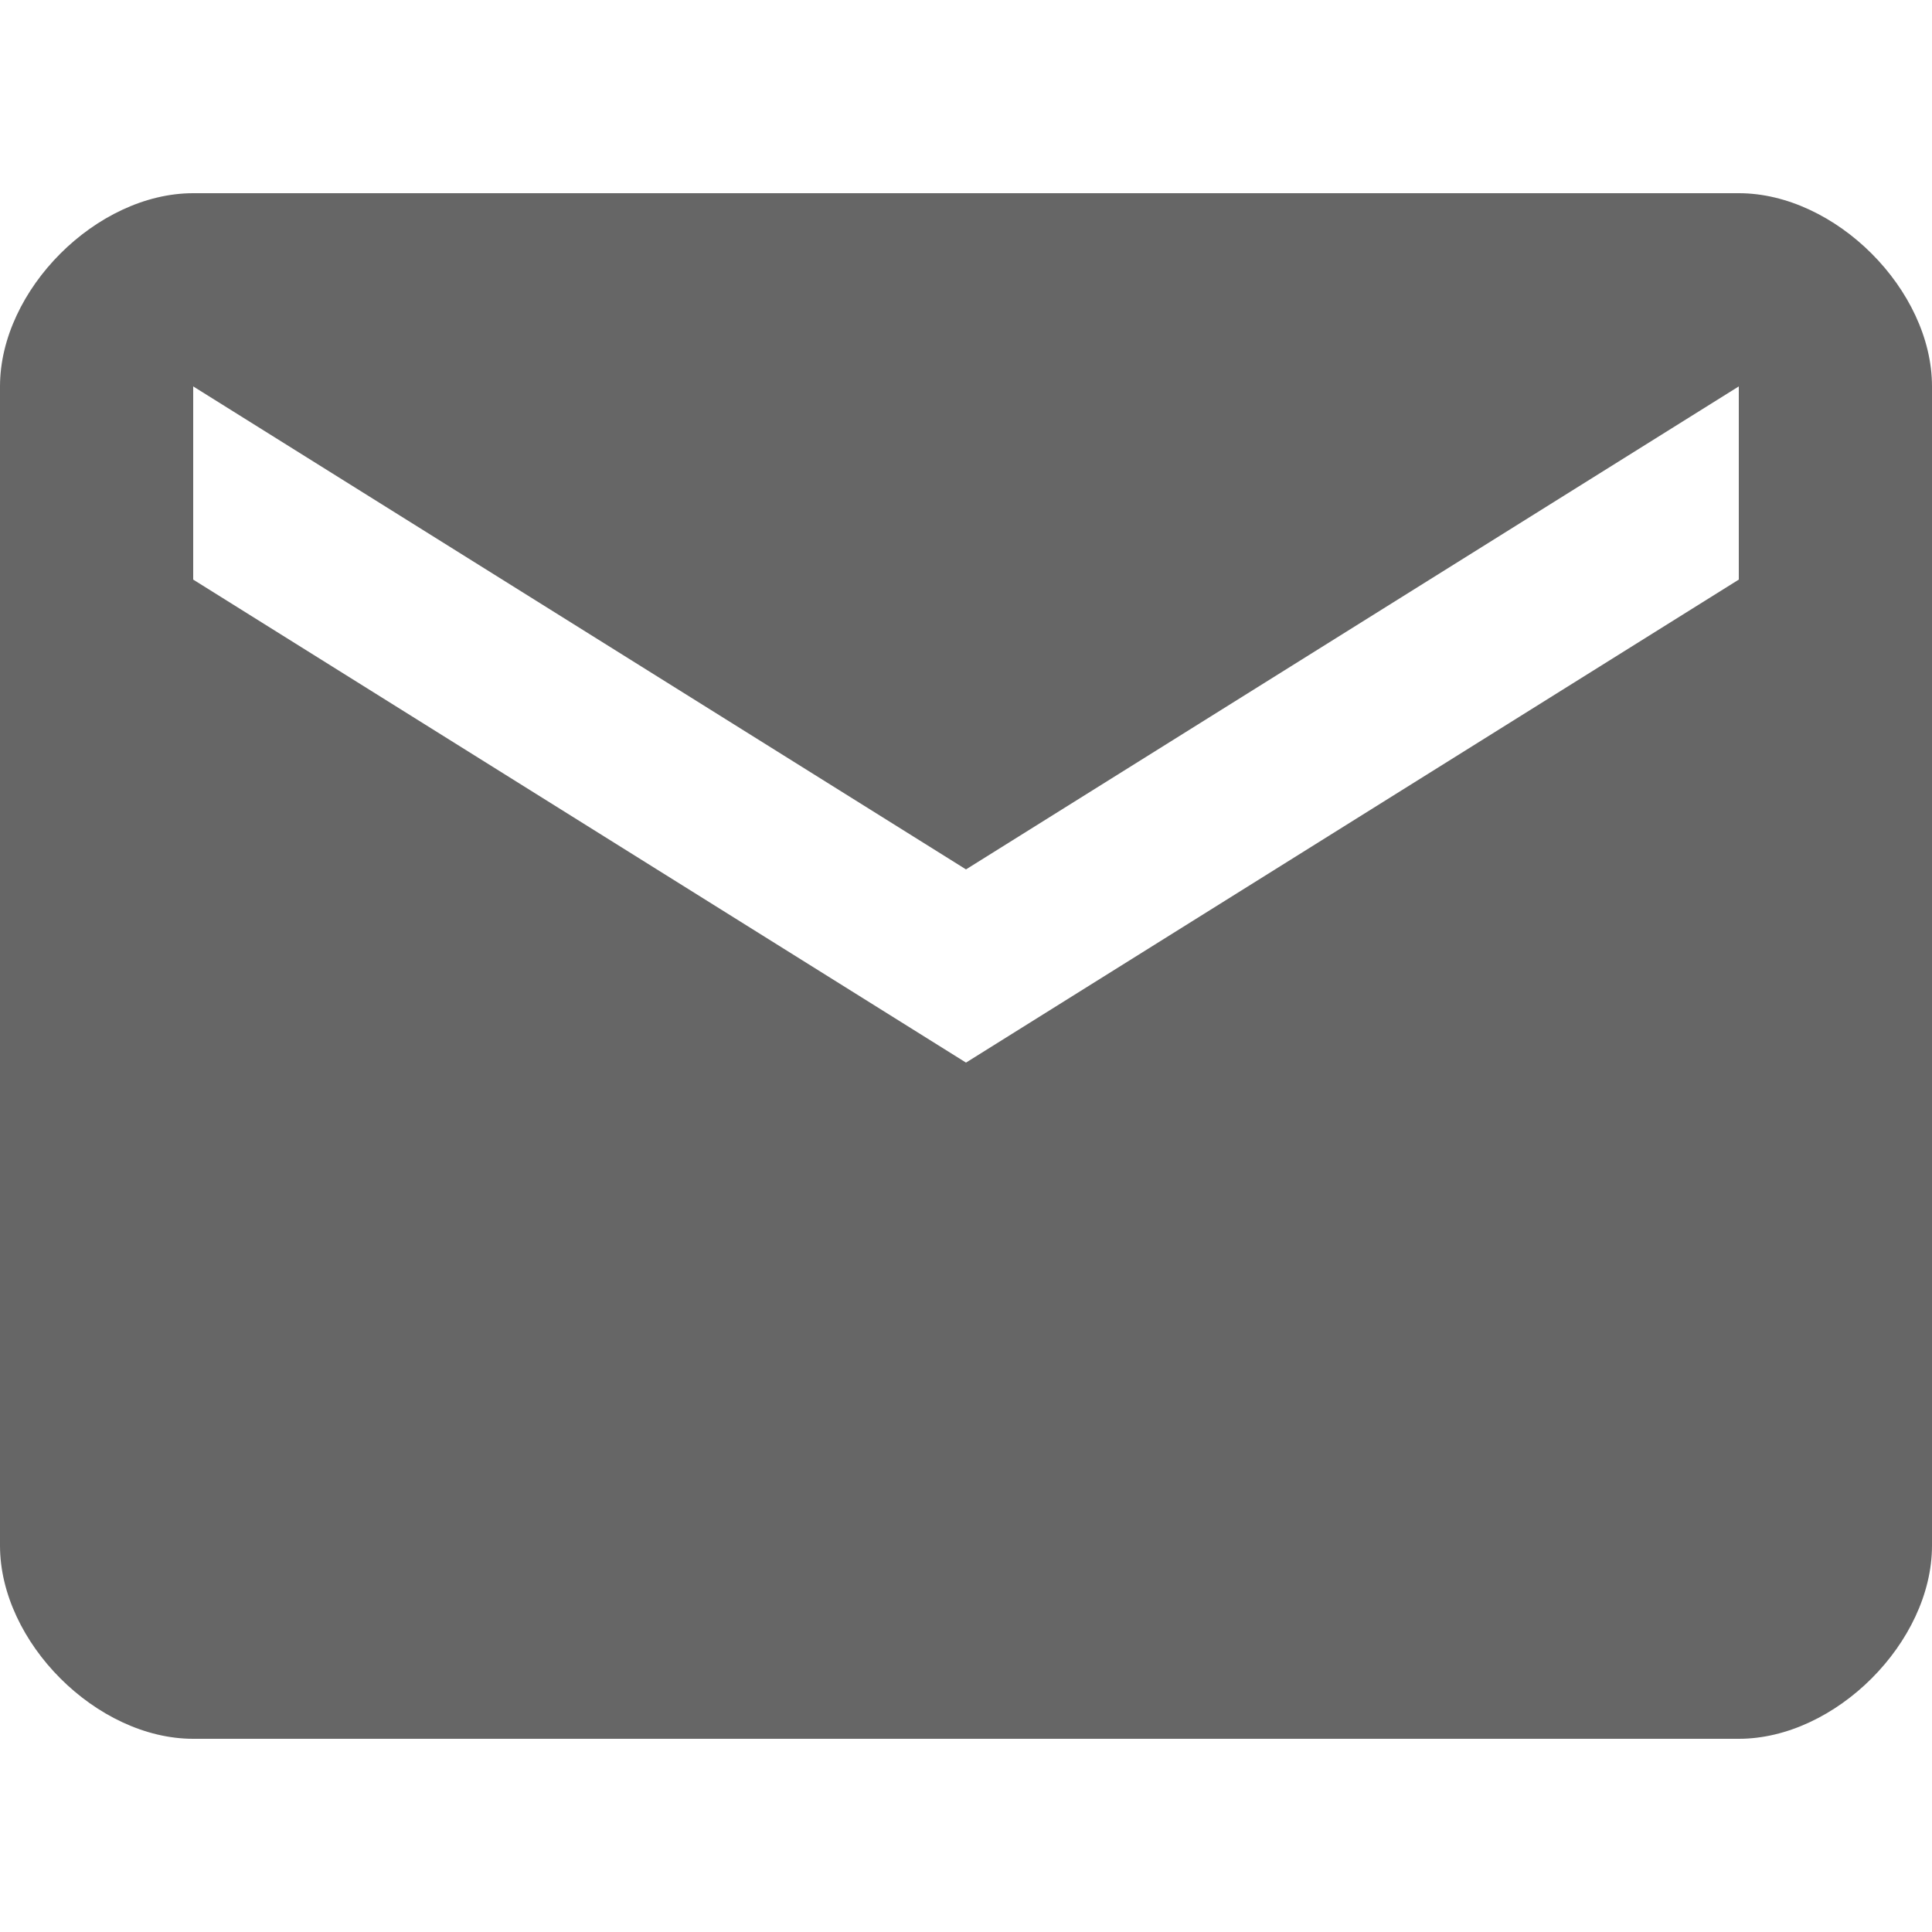 <?xml version="1.0" encoding="utf-8"?>
<!-- Generator: Adobe Illustrator 26.3.1, SVG Export Plug-In . SVG Version: 6.00 Build 0)  -->
<svg id="ic_email" xmlns="http://www.w3.org/2000/svg" width="16" height="16" viewBox="0 0 16 16">
<style type="text/css">
	.st0{fill:#666666;}
</style>
<path id="Path_33" class="st0" d="M14.4,1.6c0.4,0,0.8,0.2,1.1,0.5C15.8,2.4,16,2.8,16,3.2v9.6c0,0.4-0.2,0.8-0.5,1.1
	c-0.3,0.3-0.7,0.5-1.1,0.5H1.6c-0.4,0-0.8-0.2-1.1-0.5C0.2,13.6,0,13.2,0,12.8V3.2c0-0.4,0.2-0.8,0.5-1.1c0.3-0.3,0.7-0.5,1.1-0.5
	H14.4z M14.4,4.8V3.2L8,7.2l-6.4-4v1.6l6.4,4L14.4,4.8z"/>
</svg>
